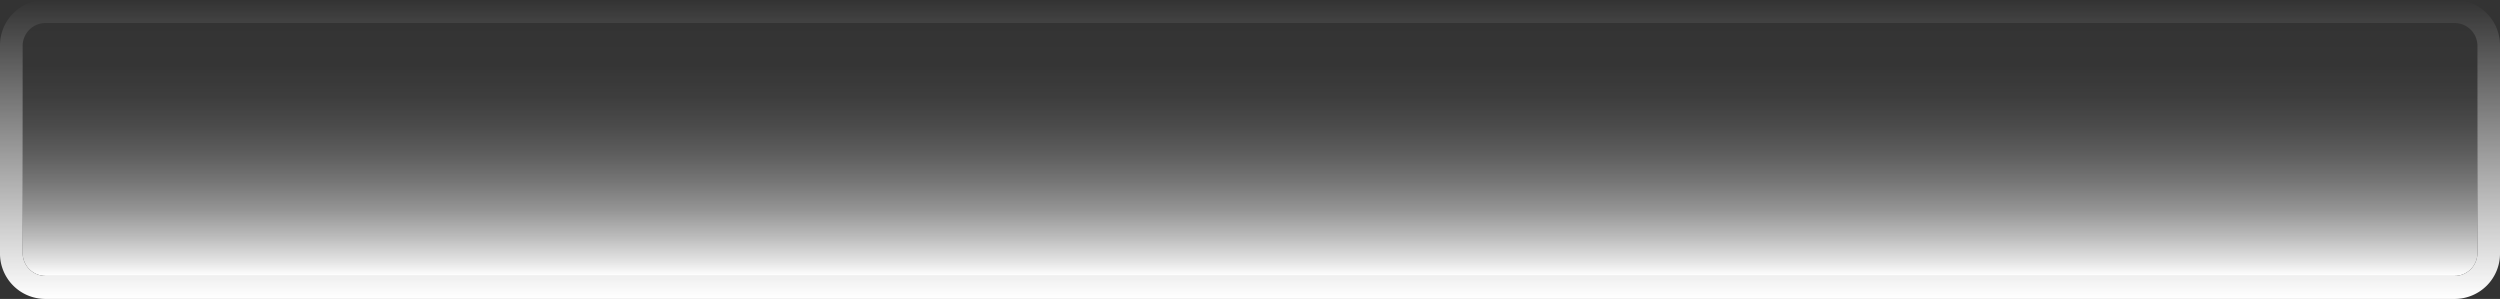 <svg id="圖層_1" data-name="圖層 1" xmlns="http://www.w3.org/2000/svg" xmlns:xlink="http://www.w3.org/1999/xlink" viewBox="0 0 276 33"><rect x="0" y="0" width="276" height="33" fill="#333333" stroke="none"/><defs><style>.cls-1{fill:url(#linear-gradient);}.cls-2{fill:url(#linear-gradient-2);}</style><linearGradient id="linear-gradient" x1="138" y1="33" x2="138" gradientUnits="userSpaceOnUse"><stop offset="0" stop-color="#fff"/><stop offset="1" stop-color="#fff" stop-opacity="0"/></linearGradient><linearGradient id="linear-gradient-2" x1="138" y1="2.54" x2="138" y2="30.46" gradientUnits="userSpaceOnUse"><stop offset="0" stop-color="#fff" stop-opacity="0"/><stop offset="0.16" stop-color="#fff" stop-opacity="0.01"/><stop offset="0.29" stop-color="#fff" stop-opacity="0.05"/><stop offset="0.41" stop-color="#fff" stop-opacity="0.12"/><stop offset="0.52" stop-color="#fff" stop-opacity="0.21"/><stop offset="0.63" stop-color="#fff" stop-opacity="0.33"/><stop offset="0.74" stop-color="#fff" stop-opacity="0.48"/><stop offset="0.84" stop-color="#fff" stop-opacity="0.66"/><stop offset="0.94" stop-color="#fff" stop-opacity="0.86"/><stop offset="1" stop-color="#fff"/></linearGradient></defs><title>agent-tab-out</title><path class="cls-1" d="M271,2.54a2.53,2.53,0,0,1,2.51,2.54V27.92A2.53,2.53,0,0,1,271,30.46H5A2.53,2.53,0,0,1,2.5,27.92V5.08A2.53,2.53,0,0,1,5,2.54H271M271,0H5A5,5,0,0,0,0,5.08V27.92A5,5,0,0,0,5,33H271a5,5,0,0,0,5-5.08V5.08A5,5,0,0,0,271,0Z"/><path class="cls-2" d="M271,2.54H5A2.53,2.53,0,0,0,2.5,5.08V27.92A2.53,2.53,0,0,0,5,30.46H271a2.53,2.53,0,0,0,2.51-2.54V5.08A2.53,2.53,0,0,0,271,2.54Z"/></svg>